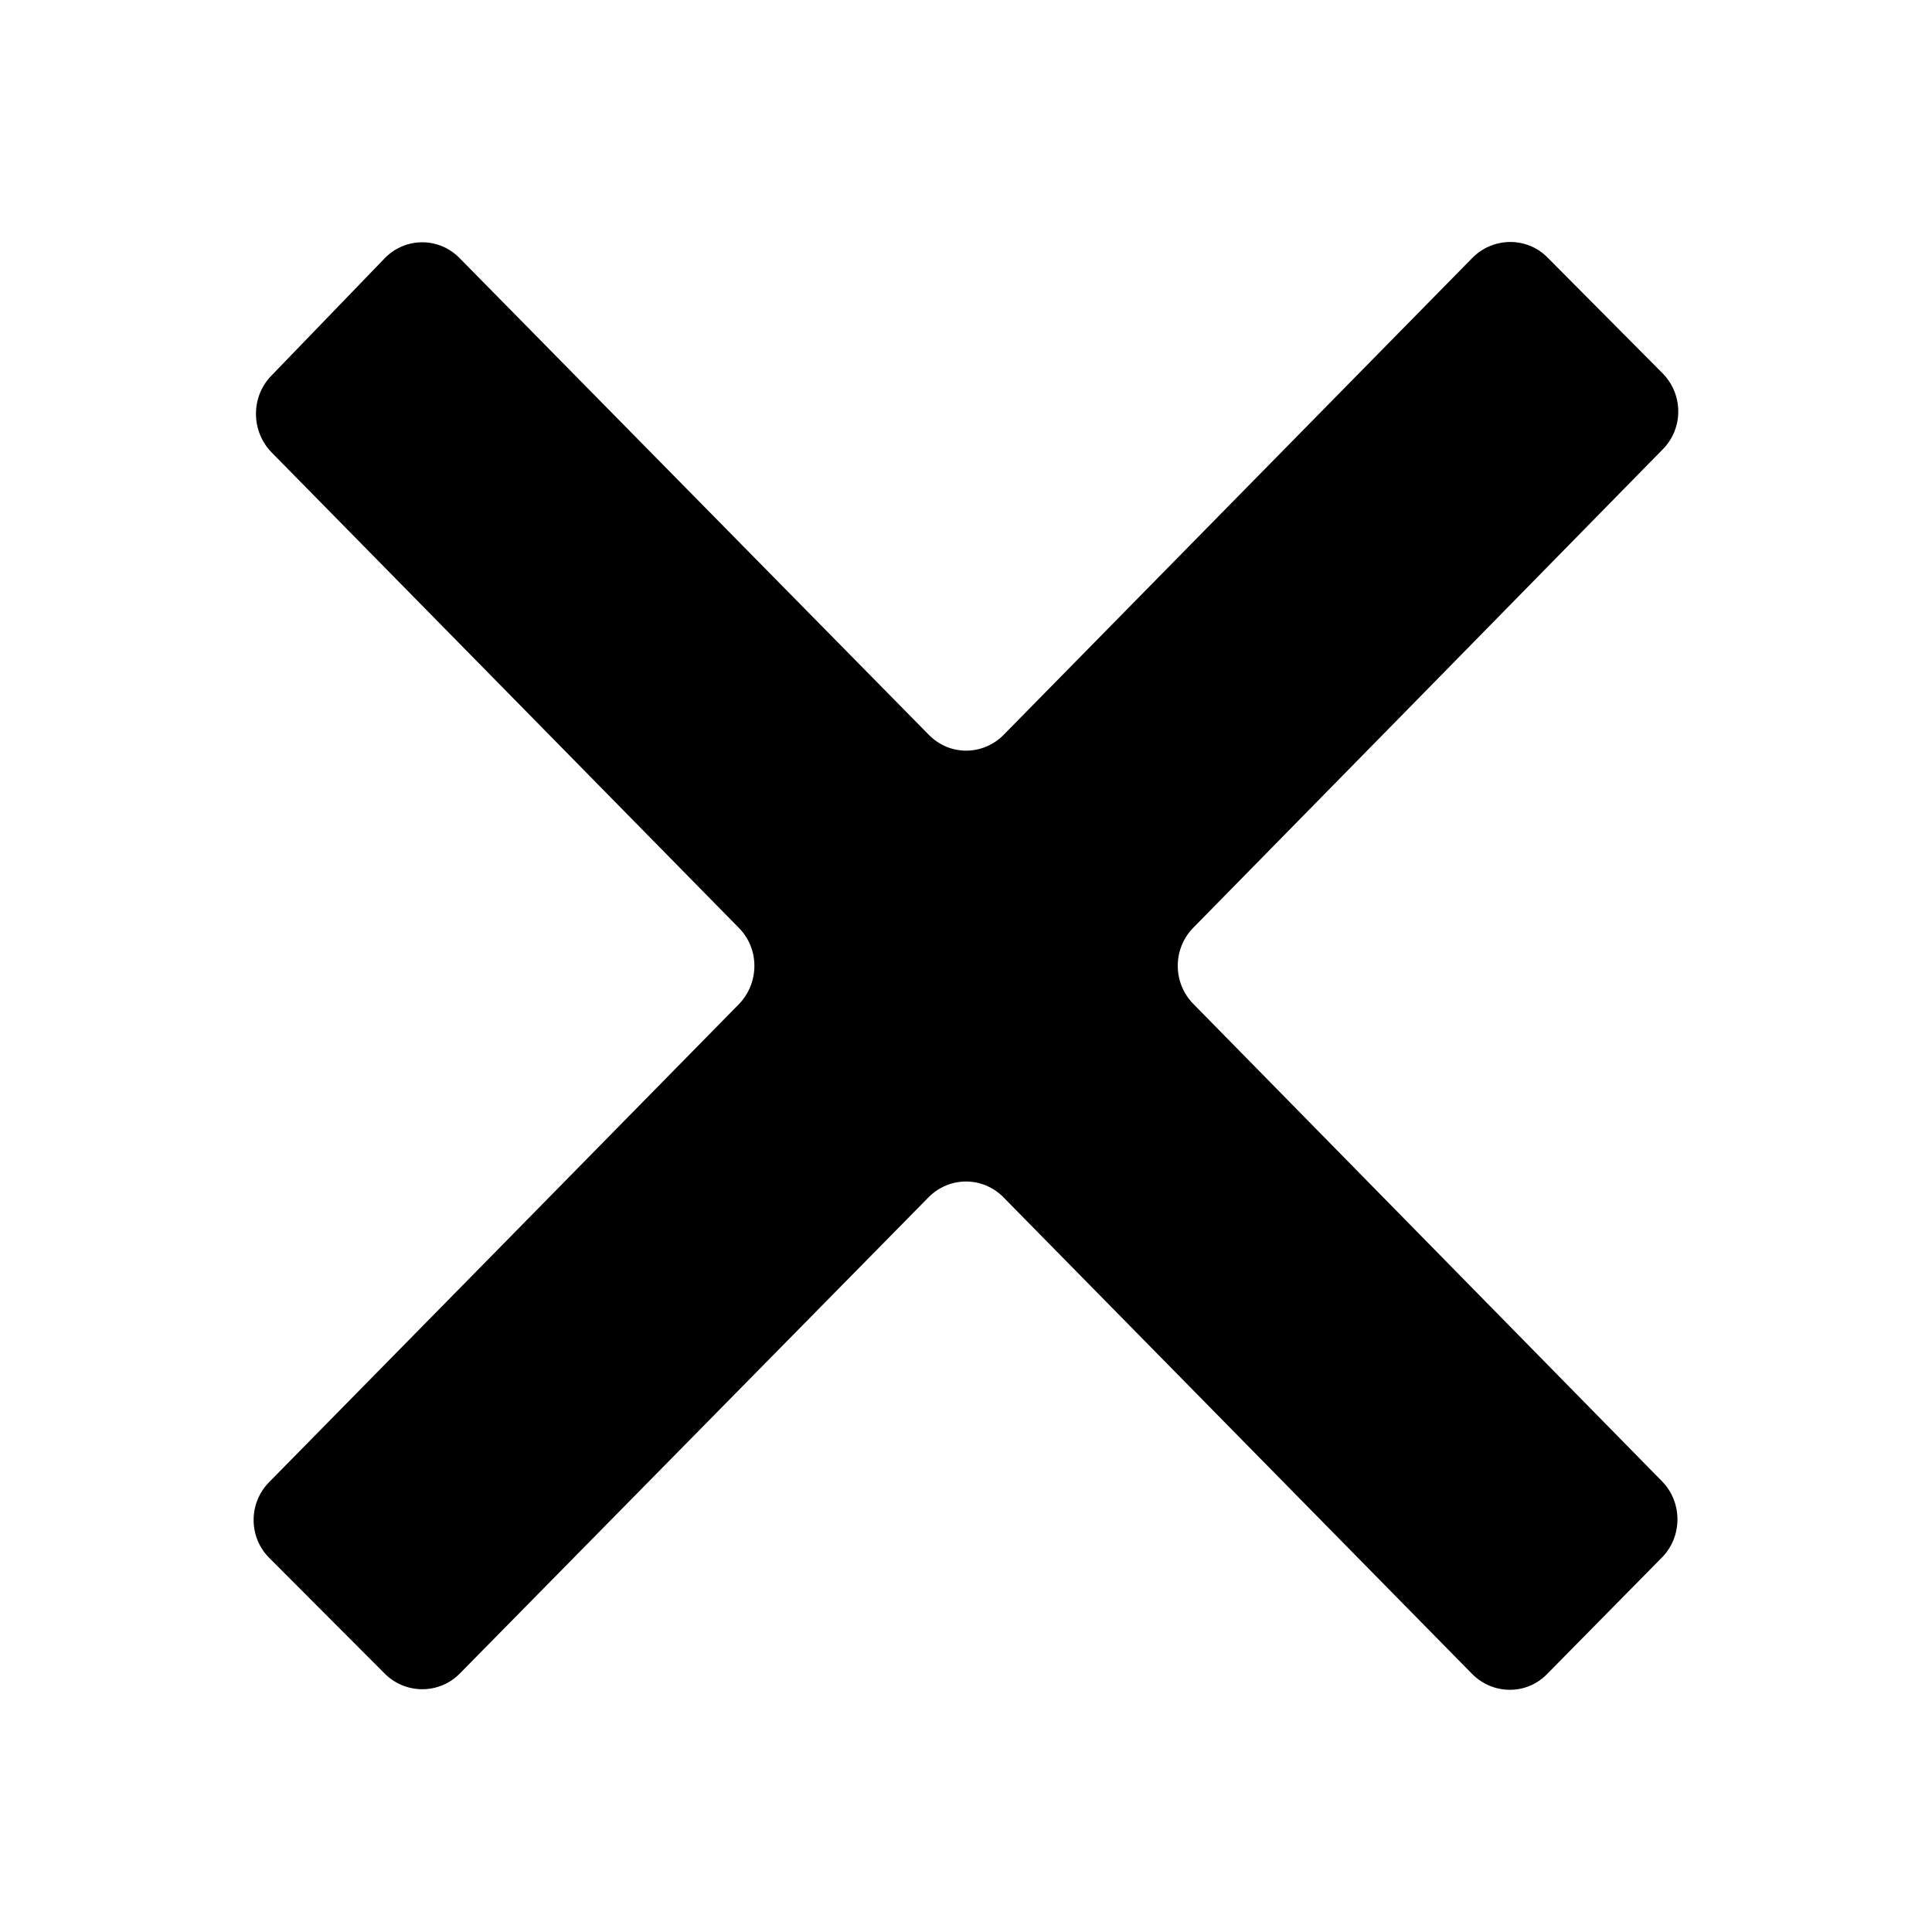 <svg xmlns="http://www.w3.org/2000/svg" fill="none" viewBox="0 0 24 24"><path fill="currentColor" d="M18.29 3.204C16.359 5.168 14.426 7.137 12.468 9.128C12.21 9.389 11.796 9.392 11.538 9.128C9.59 7.149 7.65 5.177 5.707 3.204C5.449 2.943 5.035 2.946 4.78 3.207C4.31 3.692 3.848 4.175 3.368 4.67C3.113 4.934 3.119 5.359 3.374 5.62C5.266 7.545 7.209 9.521 9.179 11.527C9.437 11.788 9.434 12.21 9.179 12.474C7.224 14.465 5.275 16.447 3.341 18.414C3.086 18.674 3.086 19.097 3.347 19.355L4.78 20.791C5.038 21.049 5.458 21.049 5.713 20.788L11.535 14.873C11.793 14.612 12.207 14.612 12.465 14.873C14.405 16.846 16.338 18.812 18.287 20.794C18.545 21.055 18.962 21.058 19.217 20.797C19.696 20.311 20.167 19.832 20.644 19.349C20.902 19.088 20.902 18.663 20.647 18.402C18.734 16.453 16.794 14.477 14.824 12.471C14.566 12.21 14.566 11.785 14.824 11.524C16.779 9.533 18.725 7.551 20.656 5.581C20.914 5.32 20.911 4.898 20.653 4.637L19.22 3.195C18.965 2.94 18.548 2.943 18.29 3.204Z"/></svg>
